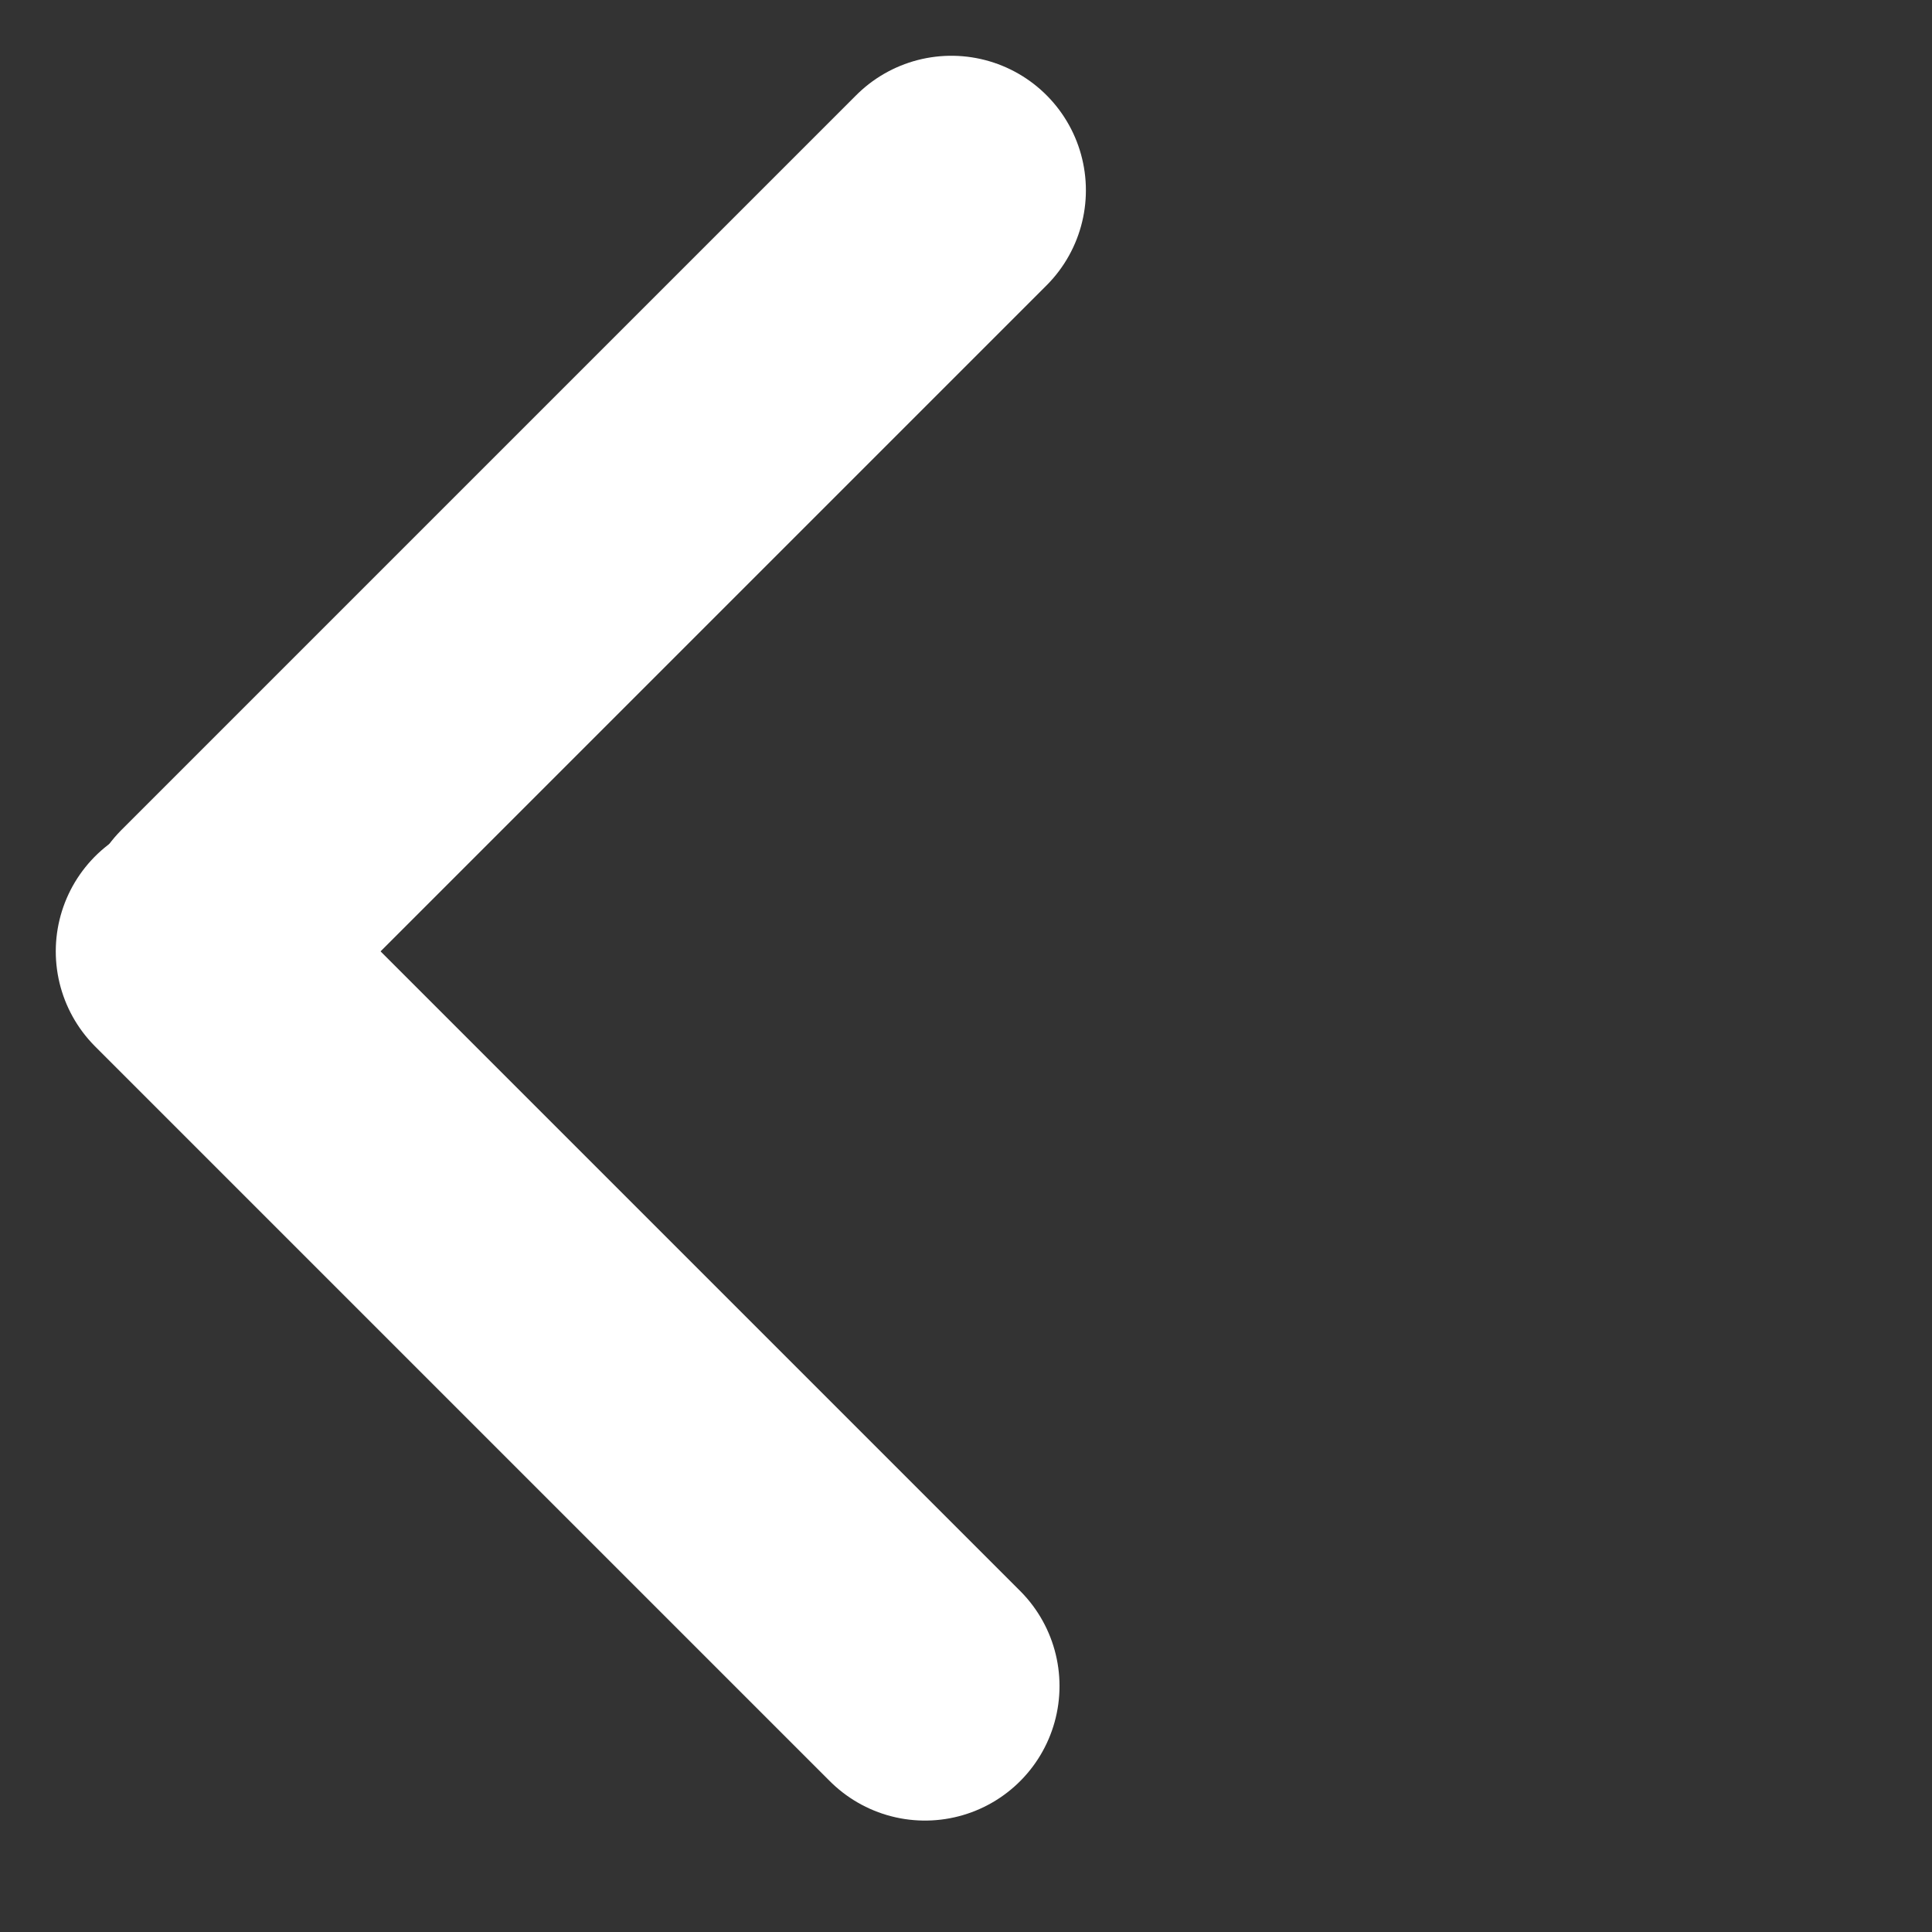 <svg width="26" height="26" viewBox="0 0 26 26" fill="none" xmlns="http://www.w3.org/2000/svg">
<rect x="0" y="0" width="26" height="26" fill="#333333" stroke="none"/>
<line x1="2.561" y1="12.803" x2="12.448" y2="22.69" stroke="white" stroke-width="3.621" stroke-linecap="round"/>
<line x1="2.916" y1="12.448" x2="12.803" y2="2.561" stroke="white" stroke-width="3.621" stroke-linecap="round"/>
</svg>
